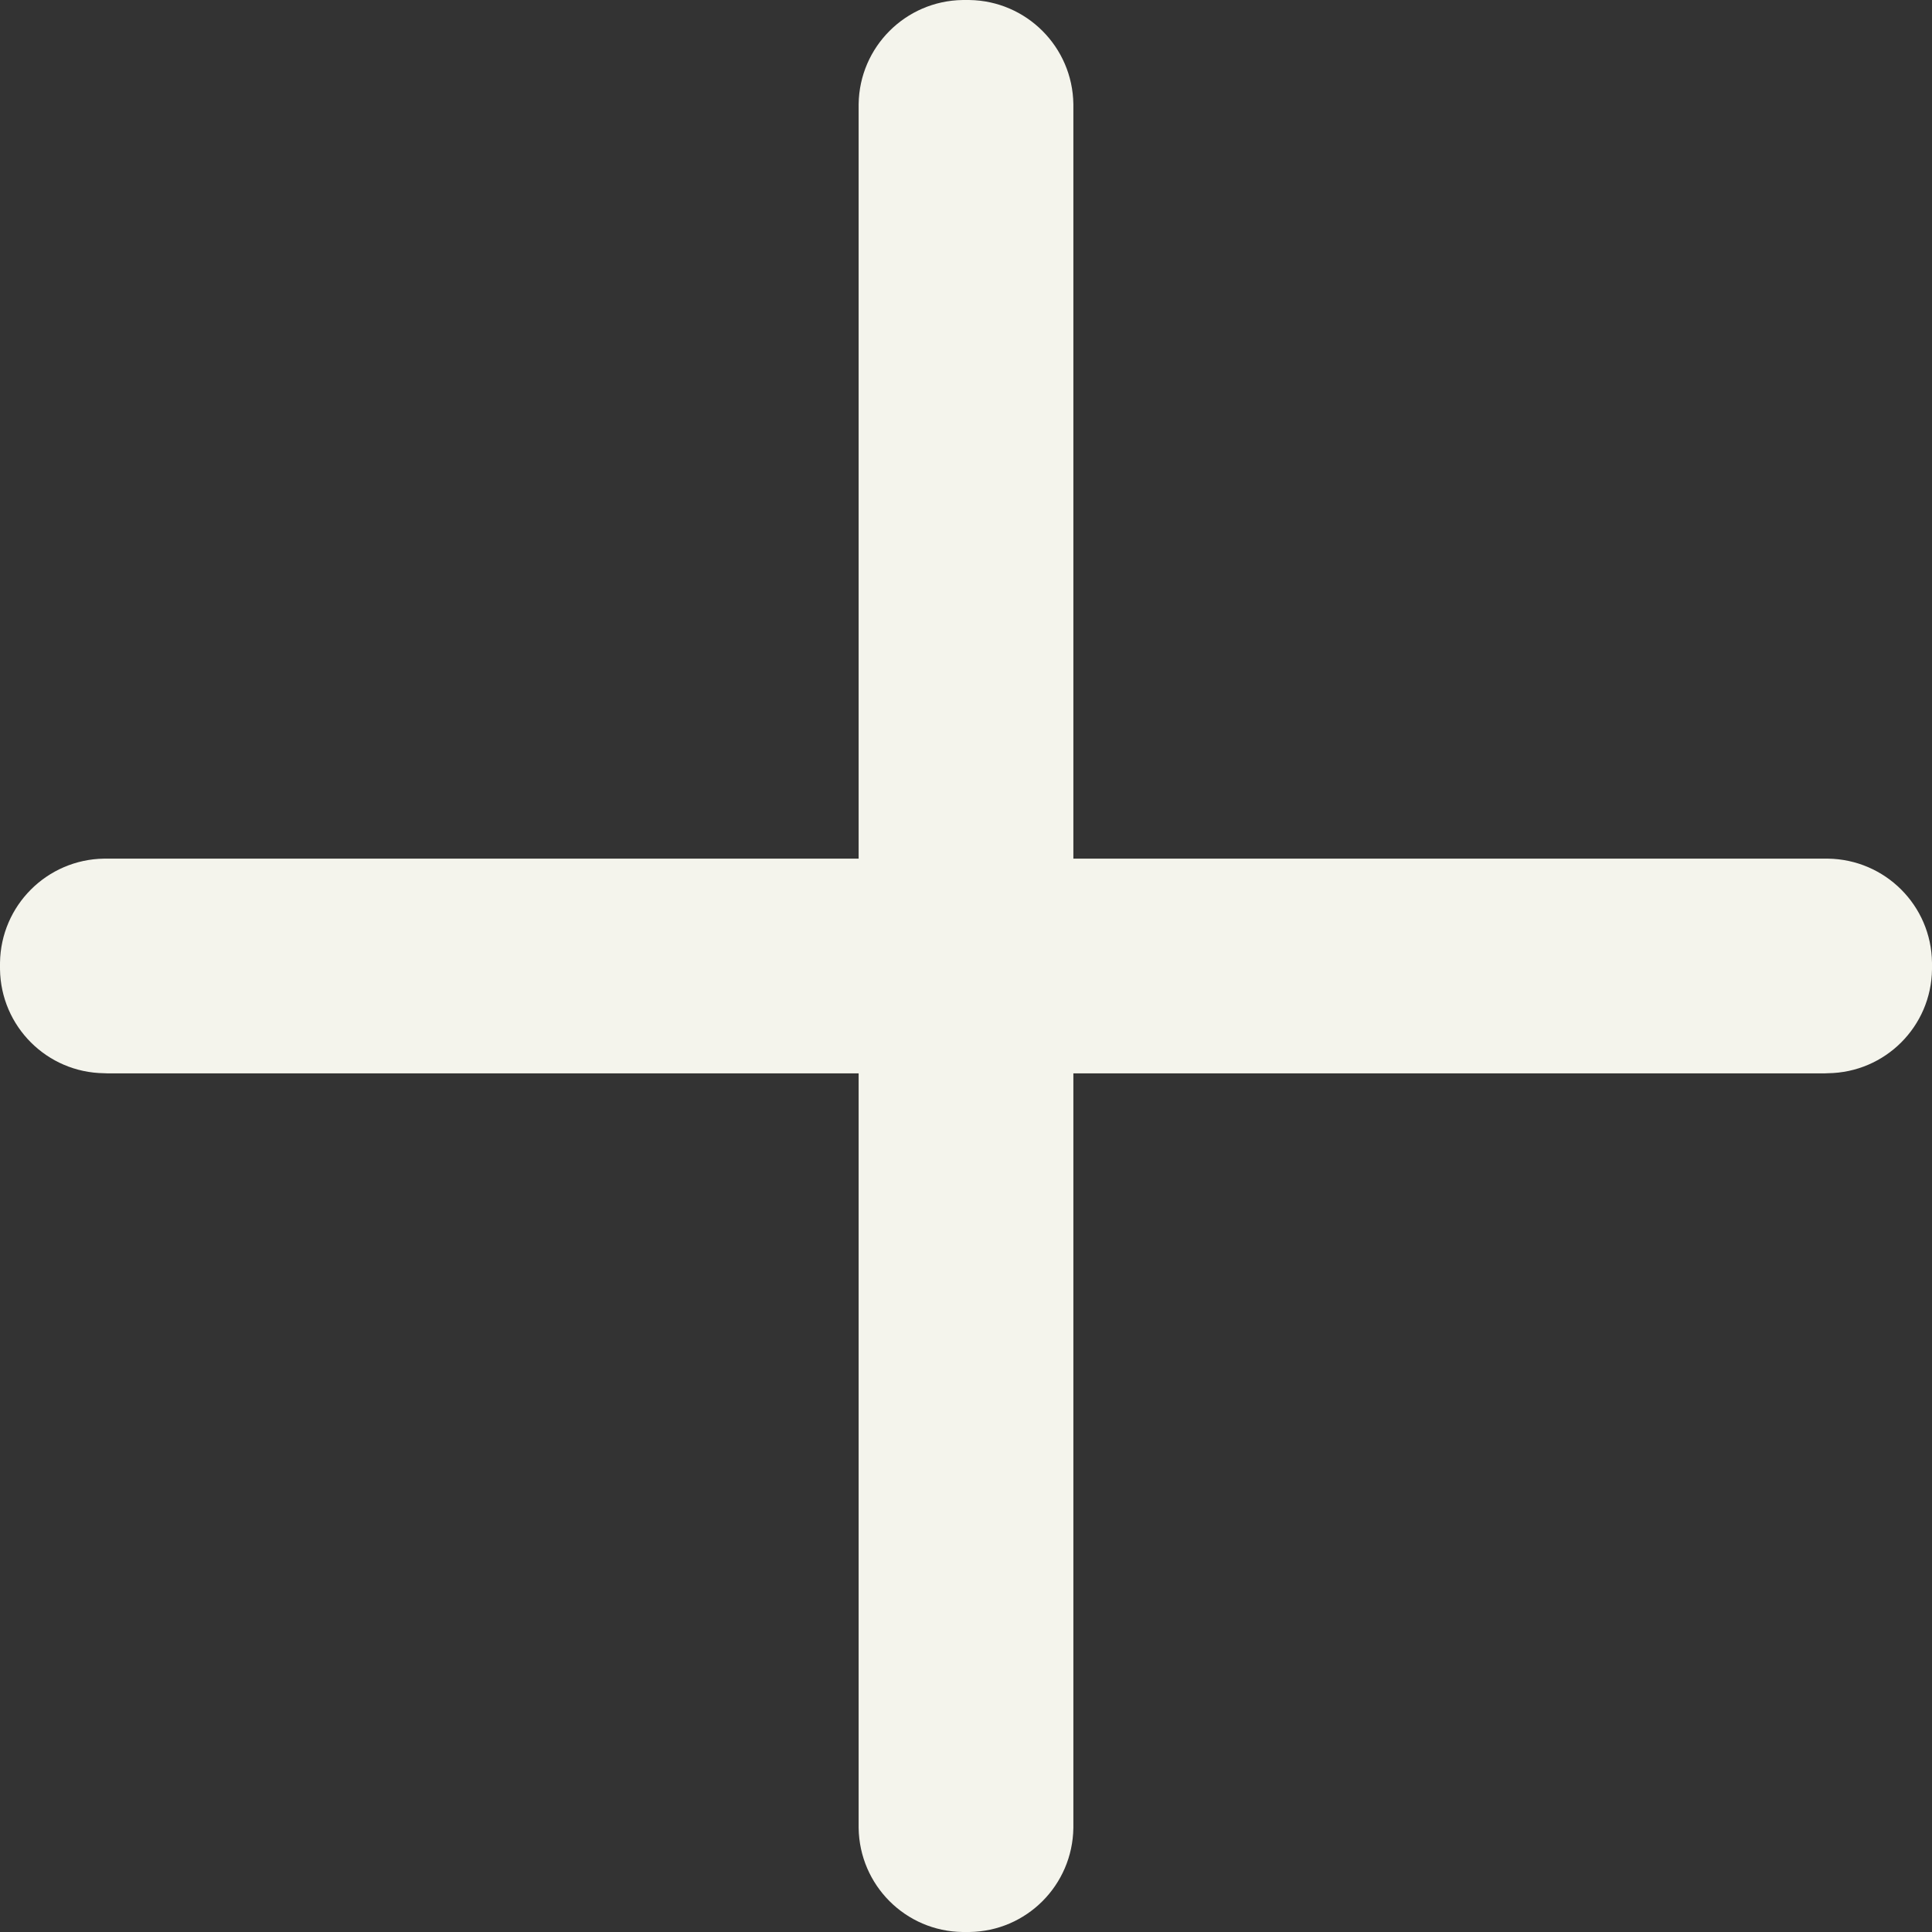 <svg width="14" height="14" viewBox="0 0 14 14" fill="none" xmlns="http://www.w3.org/2000/svg">
<rect x="0" y="0" width="14" height="14" fill="#333333" stroke="none"/>
<path fill-rule="evenodd" clip-rule="evenodd" d="M7.024 7.17272e-05L7 3.06131e-09L6.976 7.17272e-05C6.562 0.006 6.228 0.34 6.222 0.754L6.222 0.778L6.222 6.222L0.778 6.222L0.754 6.222C0.34 6.228 0.006 6.562 7.17211e-05 6.976L-3.06161e-09 7L7.17211e-05 7.024C0.006 7.438 0.34 7.772 0.754 7.777L0.778 7.778L6.222 7.778L6.222 13.223L6.222 13.246C6.228 13.661 6.562 13.995 6.976 14L7 14.001L7.024 14C7.438 13.995 7.772 13.661 7.778 13.246L7.778 13.223L7.778 7.778L13.223 7.778L13.246 7.777C13.661 7.772 13.995 7.438 14 7.024L14.001 7L14 6.976C13.995 6.562 13.661 6.228 13.246 6.222L13.223 6.222L7.778 6.222L7.778 0.778L7.778 0.754C7.772 0.34 7.438 0.006 7.024 7.17272e-05Z" fill="#F4F4EC"/>
</svg>
